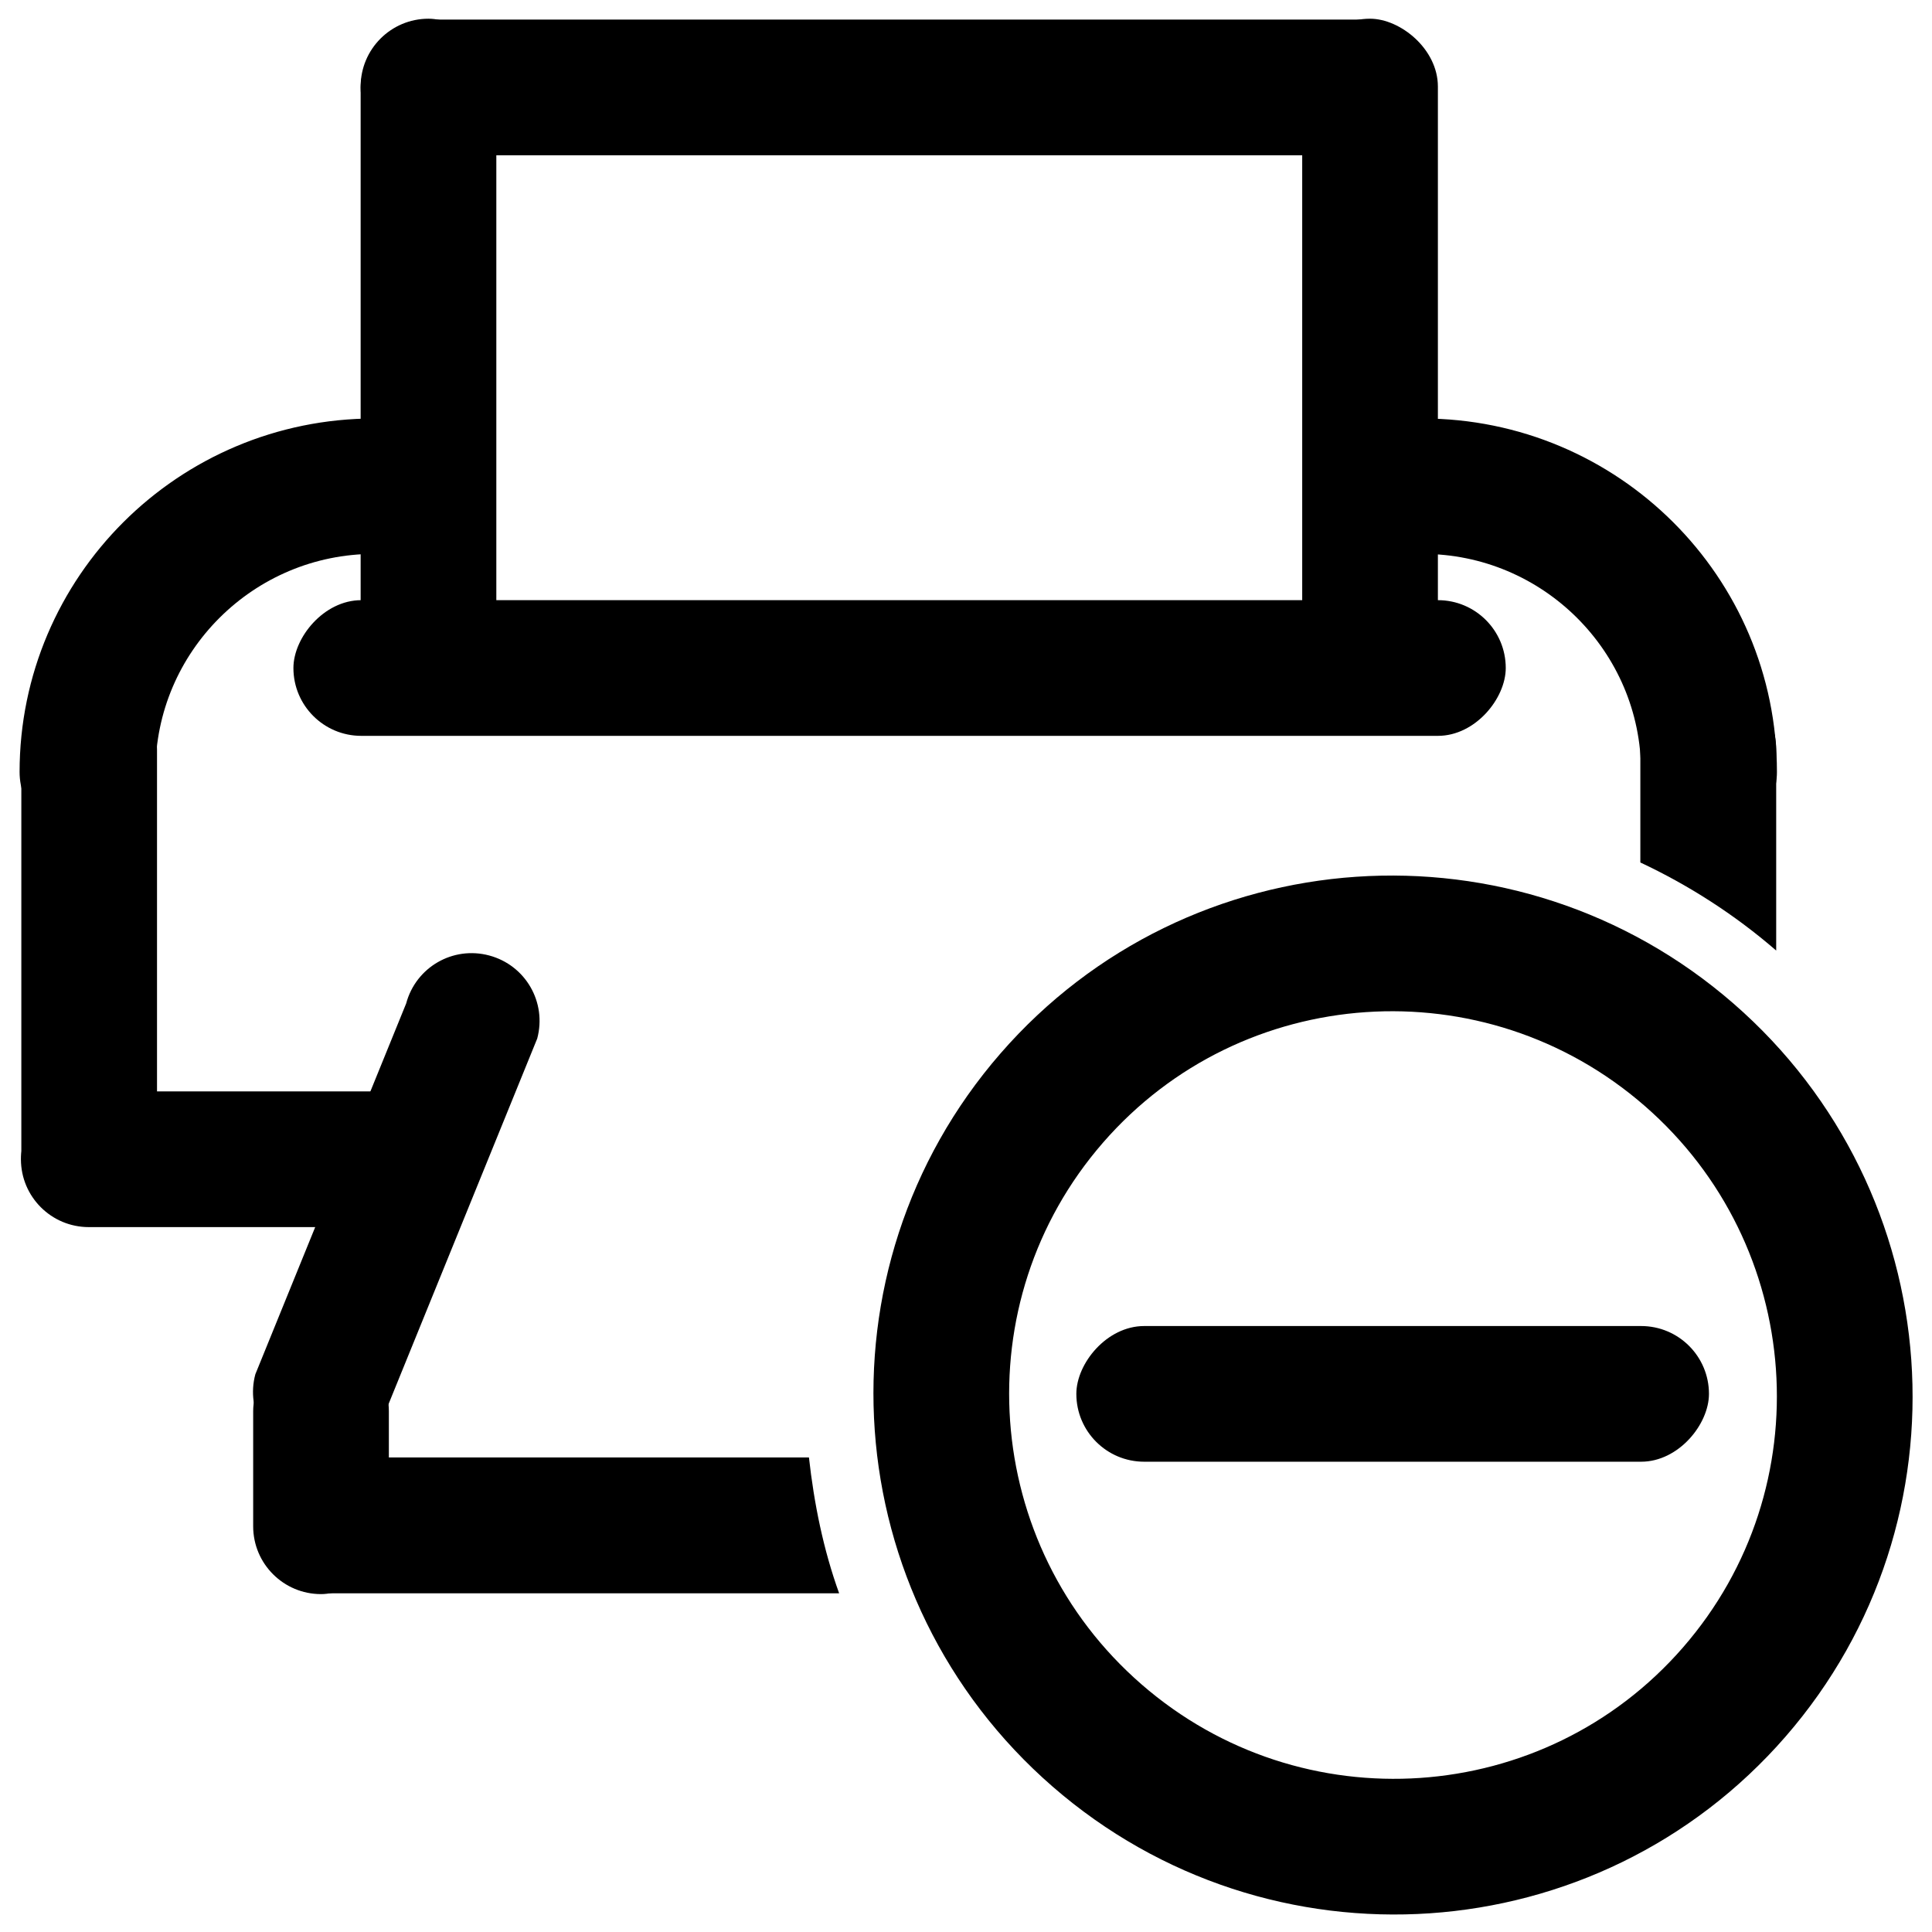 <?xml version="1.0" encoding="UTF-8" standalone="no"?>
<!-- Created with Inkscape (http://www.inkscape.org/) -->
<svg
   xmlns:dc="http://purl.org/dc/elements/1.1/"
   xmlns:cc="http://creativecommons.org/ns#"
   xmlns:rdf="http://www.w3.org/1999/02/22-rdf-syntax-ns#"
   xmlns:svg="http://www.w3.org/2000/svg"
   xmlns="http://www.w3.org/2000/svg"
   xmlns:sodipodi="http://sodipodi.sourceforge.net/DTD/sodipodi-0.dtd"
   xmlns:inkscape="http://www.inkscape.org/namespaces/inkscape"
   width="48"
   height="48"
   id="svg2"
   sodipodi:version="0.32"
   inkscape:version="0.46+devel"
   sodipodi:docname="printer-error.svg"
   inkscape:output_extension="org.inkscape.output.svg.inkscape"
   inkscape:export-filename="/home/hbons/Desktop/Intel/svn/moblin-ui-docs/in progress/draft visual UI/icons/icons.png"
   inkscape:export-xdpi="60.476192"
   inkscape:export-ydpi="60.476192"
   version="1.0">
  <sodipodi:namedview
     id="base"
     pagecolor="#ffffff"
     bordercolor="#dcdcdc"
     borderopacity="1"
     gridtolerance="10000"
     guidetolerance="10"
     objecttolerance="10"
     inkscape:pageopacity="0"
     inkscape:pageshadow="2"
     inkscape:zoom="7.9999996"
     inkscape:cx="37.034695"
     inkscape:cy="21.618939"
     inkscape:document-units="px"
     inkscape:current-layer="layer1"
     showgrid="false"
     inkscape:window-width="1280"
     inkscape:window-height="750"
     inkscape:window-x="0"
     inkscape:window-y="0"
     inkscape:snap-intersection-line-segments="false"
     inkscape:snap-bbox="true"
     inkscape:snap-nodes="false"
     inkscape:bbox-paths="true"
     inkscape:showpageshadow="false"
     showguides="true"
     inkscape:guide-bbox="true"
     inkscape:bbox-nodes="true"
     inkscape:snap-global="false">
    <inkscape:grid
       enabled="true"
       visible="true"
       id="grid4079"
       type="xygrid"
       empspacing="5" />
    <sodipodi:guide
       id="guide7317"
       position="566.053,854.147"
       orientation="1,0" />
  </sodipodi:namedview>
  <defs
     id="defs4">
    <inkscape:perspective
       sodipodi:type="inkscape:persp3d"
       inkscape:vp_x="0 : 24 : 1"
       inkscape:vp_y="0 : 1000 : 0"
       inkscape:vp_z="48 : 24 : 1"
       inkscape:persp3d-origin="24 : 16 : 1"
       id="perspective28" />
  </defs>
  <g
     style="display:inline"
     id="layer1"
     inkscape:groupmode="layer"
     inkscape:label="Layer 1">
    <g
       id="g7705"
       transform="translate(-1.683,-0.416)">
      <g
         transform="matrix(1.137,0,0,1.137,56.635,22.608)"
         id="g5599" />
      <rect
         style="fill:#000000;fill-opacity:1;stroke:none;display:inline"
         id="rect6524-3"
         width="16.522"
         height="3.371"
         x="0.881"
         y="10.643"
         rx="1.686"
         ry="1.685"
         transform="matrix(0,1,1,0,0,0)" />
      <rect
         transform="scale(-1,1)"
         ry="1.685"
         rx="1.685"
         y="0.903"
         x="-37.292"
         height="3.371"
         width="26.648"
         id="rect6535"
         style="fill:#000000;fill-opacity:1;stroke:none;display:inline" />
      <rect
         style="fill:#000000;fill-opacity:1;stroke:none;display:inline"
         id="rect6547"
         width="16.522"
         height="3.371"
         x="0.881"
         y="34.036"
         rx="1.686"
         ry="1.685"
         transform="matrix(0,1,1,0,0,0)" />
      <path
         sodipodi:open="true"
         sodipodi:end="3.1415927"
         sodipodi:start="1.5707963"
         sodipodi:type="arc"
         style="fill:none;stroke:#000000;stroke-width:10.887;stroke-linecap:round;stroke-miterlimit:4;stroke-opacity:1;stroke-dasharray:none;stroke-dashoffset:0;display:inline"
         id="path6551"
         sodipodi:cx="-25.809397"
         sodipodi:cy="179.43886"
         sodipodi:rx="22.98097"
         sodipodi:ry="22.98097"
         d="m -25.809,202.42 c -12.685,0 -22.981,-10.295 -22.981,-22.981 0,0 0,0 0,0"
         transform="matrix(0.31,0,0,-0.309,18.982,75.043)" />
      <rect
         transform="scale(-1,1)"
         ry="1.685"
         rx="1.685"
         y="15.327"
         x="-39.093"
         height="3.371"
         width="30.12"
         id="rect6553"
         style="fill:#000000;fill-opacity:1;stroke:none;display:inline" />
      <path
         transform="matrix(-0.31,0,0,-0.309,29.018,75.043)"
         d="m -25.809,202.42 c -12.685,0 -22.981,-10.295 -22.981,-22.981 0,0 0,0 0,0"
         sodipodi:ry="22.98097"
         sodipodi:rx="22.98097"
         sodipodi:cy="179.43886"
         sodipodi:cx="-25.809397"
         id="path6565"
         style="fill:none;stroke:#000000;stroke-width:10.887;stroke-linecap:round;stroke-miterlimit:4;stroke-opacity:1;stroke-dasharray:none;stroke-dashoffset:0;display:inline"
         sodipodi:type="arc"
         sodipodi:start="1.5707963"
         sodipodi:end="3.1415927"
         sodipodi:open="true" />
      <rect
         transform="matrix(0,1,1,0,0,0)"
         ry="1.685"
         rx="1.685"
         y="2.213"
         x="17.353"
         height="3.371"
         width="13.464"
         id="rect6571"
         style="fill:#000000;fill-opacity:1;stroke:none;display:inline" />
      <path
         id="rect7357"
         d="m 44.125,17.344 c -0.934,0 -1.688,0.754 -1.688,1.688 l 0,2.812 c 1.189,0.558 2.333,1.286 3.375,2.188 l 0,-5 c 0,-0.934 -0.754,-1.688 -1.688,-1.688 z M 9.719,36.625 c -0.934,0 -1.688,0.754 -1.688,1.688 0,0.934 0.754,1.688 1.688,1.688 l 12.812,0 c -0.393,-1.089 -0.623,-2.233 -0.75,-3.375 l -12.062,0 z"
         style="fill:#000000;fill-opacity:1;stroke:none;display:inline" />
      <rect
         style="fill:#000000;fill-opacity:1;stroke:none;display:inline"
         id="rect7359"
         width="10.957"
         height="3.371"
         x="-13.16"
         y="27.532"
         rx="1.686"
         ry="1.685"
         transform="scale(-1,1)" />
      <path
         sodipodi:nodetypes="ccsccsc"
         id="path7369"
         d="m 15.03,26.219 -3.747,9.212 C 11.041,36.334 10.121,36.865 9.219,36.624 8.317,36.382 7.785,35.461 8.027,34.559 l 3.747,-9.212 c 0.242,-0.902 1.162,-1.434 2.064,-1.192 0.902,0.242 1.434,1.162 1.192,2.064 z"
         inkscape:transform-center-y="0.40050902"
         inkscape:transform-center-x="0.10731666"
         style="fill:#000000;fill-opacity:1;stroke:none" />
      <rect
         transform="matrix(0,-1,1,0,0,0)"
         ry="1.685"
         rx="1.685"
         y="7.973"
         x="-40.021"
         height="3.371"
         width="6.23"
         id="rect7373"
         style="fill:#000000;fill-opacity:1;stroke:none;display:inline" />
      <g
         transform="translate(-36.027,0.217)"
         id="g6914">
        <g
           id="g6224"
           transform="matrix(1.188,0,0,1,43.621,7.914)">
          <rect
             transform="scale(1,-1)"
             style="fill:#000000;fill-opacity:1;stroke:none"
             id="rect6216"
             width="13.23"
             height="3.371"
             x="17.534"
             y="-28.601"
             rx="1.419"
             ry="1.685" />
        </g>
        <path
           id="path6896"
           sodipodi:type="arc"
           style="fill:none;stroke:#000000;stroke-width:6.903;stroke-linecap:round;stroke-miterlimit:4;stroke-opacity:1;stroke-dasharray:none;stroke-dashoffset:0;display:inline"
           sodipodi:cx="-25.809397"
           sodipodi:cy="179.43886"
           sodipodi:rx="22.98097"
           sodipodi:ry="22.98097"
           d="m -2.828,179.439 c 0,12.685 -10.295,22.981 -22.981,22.981 -12.685,0 -22.981,-10.295 -22.981,-22.981 0,-12.685 10.295,-22.981 22.981,-22.981 12.685,0 22.981,10.295 22.981,22.981 z"
           transform="matrix(-0.369,-0.321,-0.32,0.368,120.216,-39.46)" />
      </g>
      <g
         style="opacity:0.86;fill:#919191;fill-opacity:1;stroke:none"
         id="g6921"
         transform="matrix(1.301,0,0,1.301,-57.805,-10.274)">
        <g
           style="fill:#919191;fill-opacity:1;stroke:none"
           transform="matrix(1.188,0,0,1,43.621,7.914)"
           id="g6923" />
      </g>
    </g>
  </g>
</svg>
